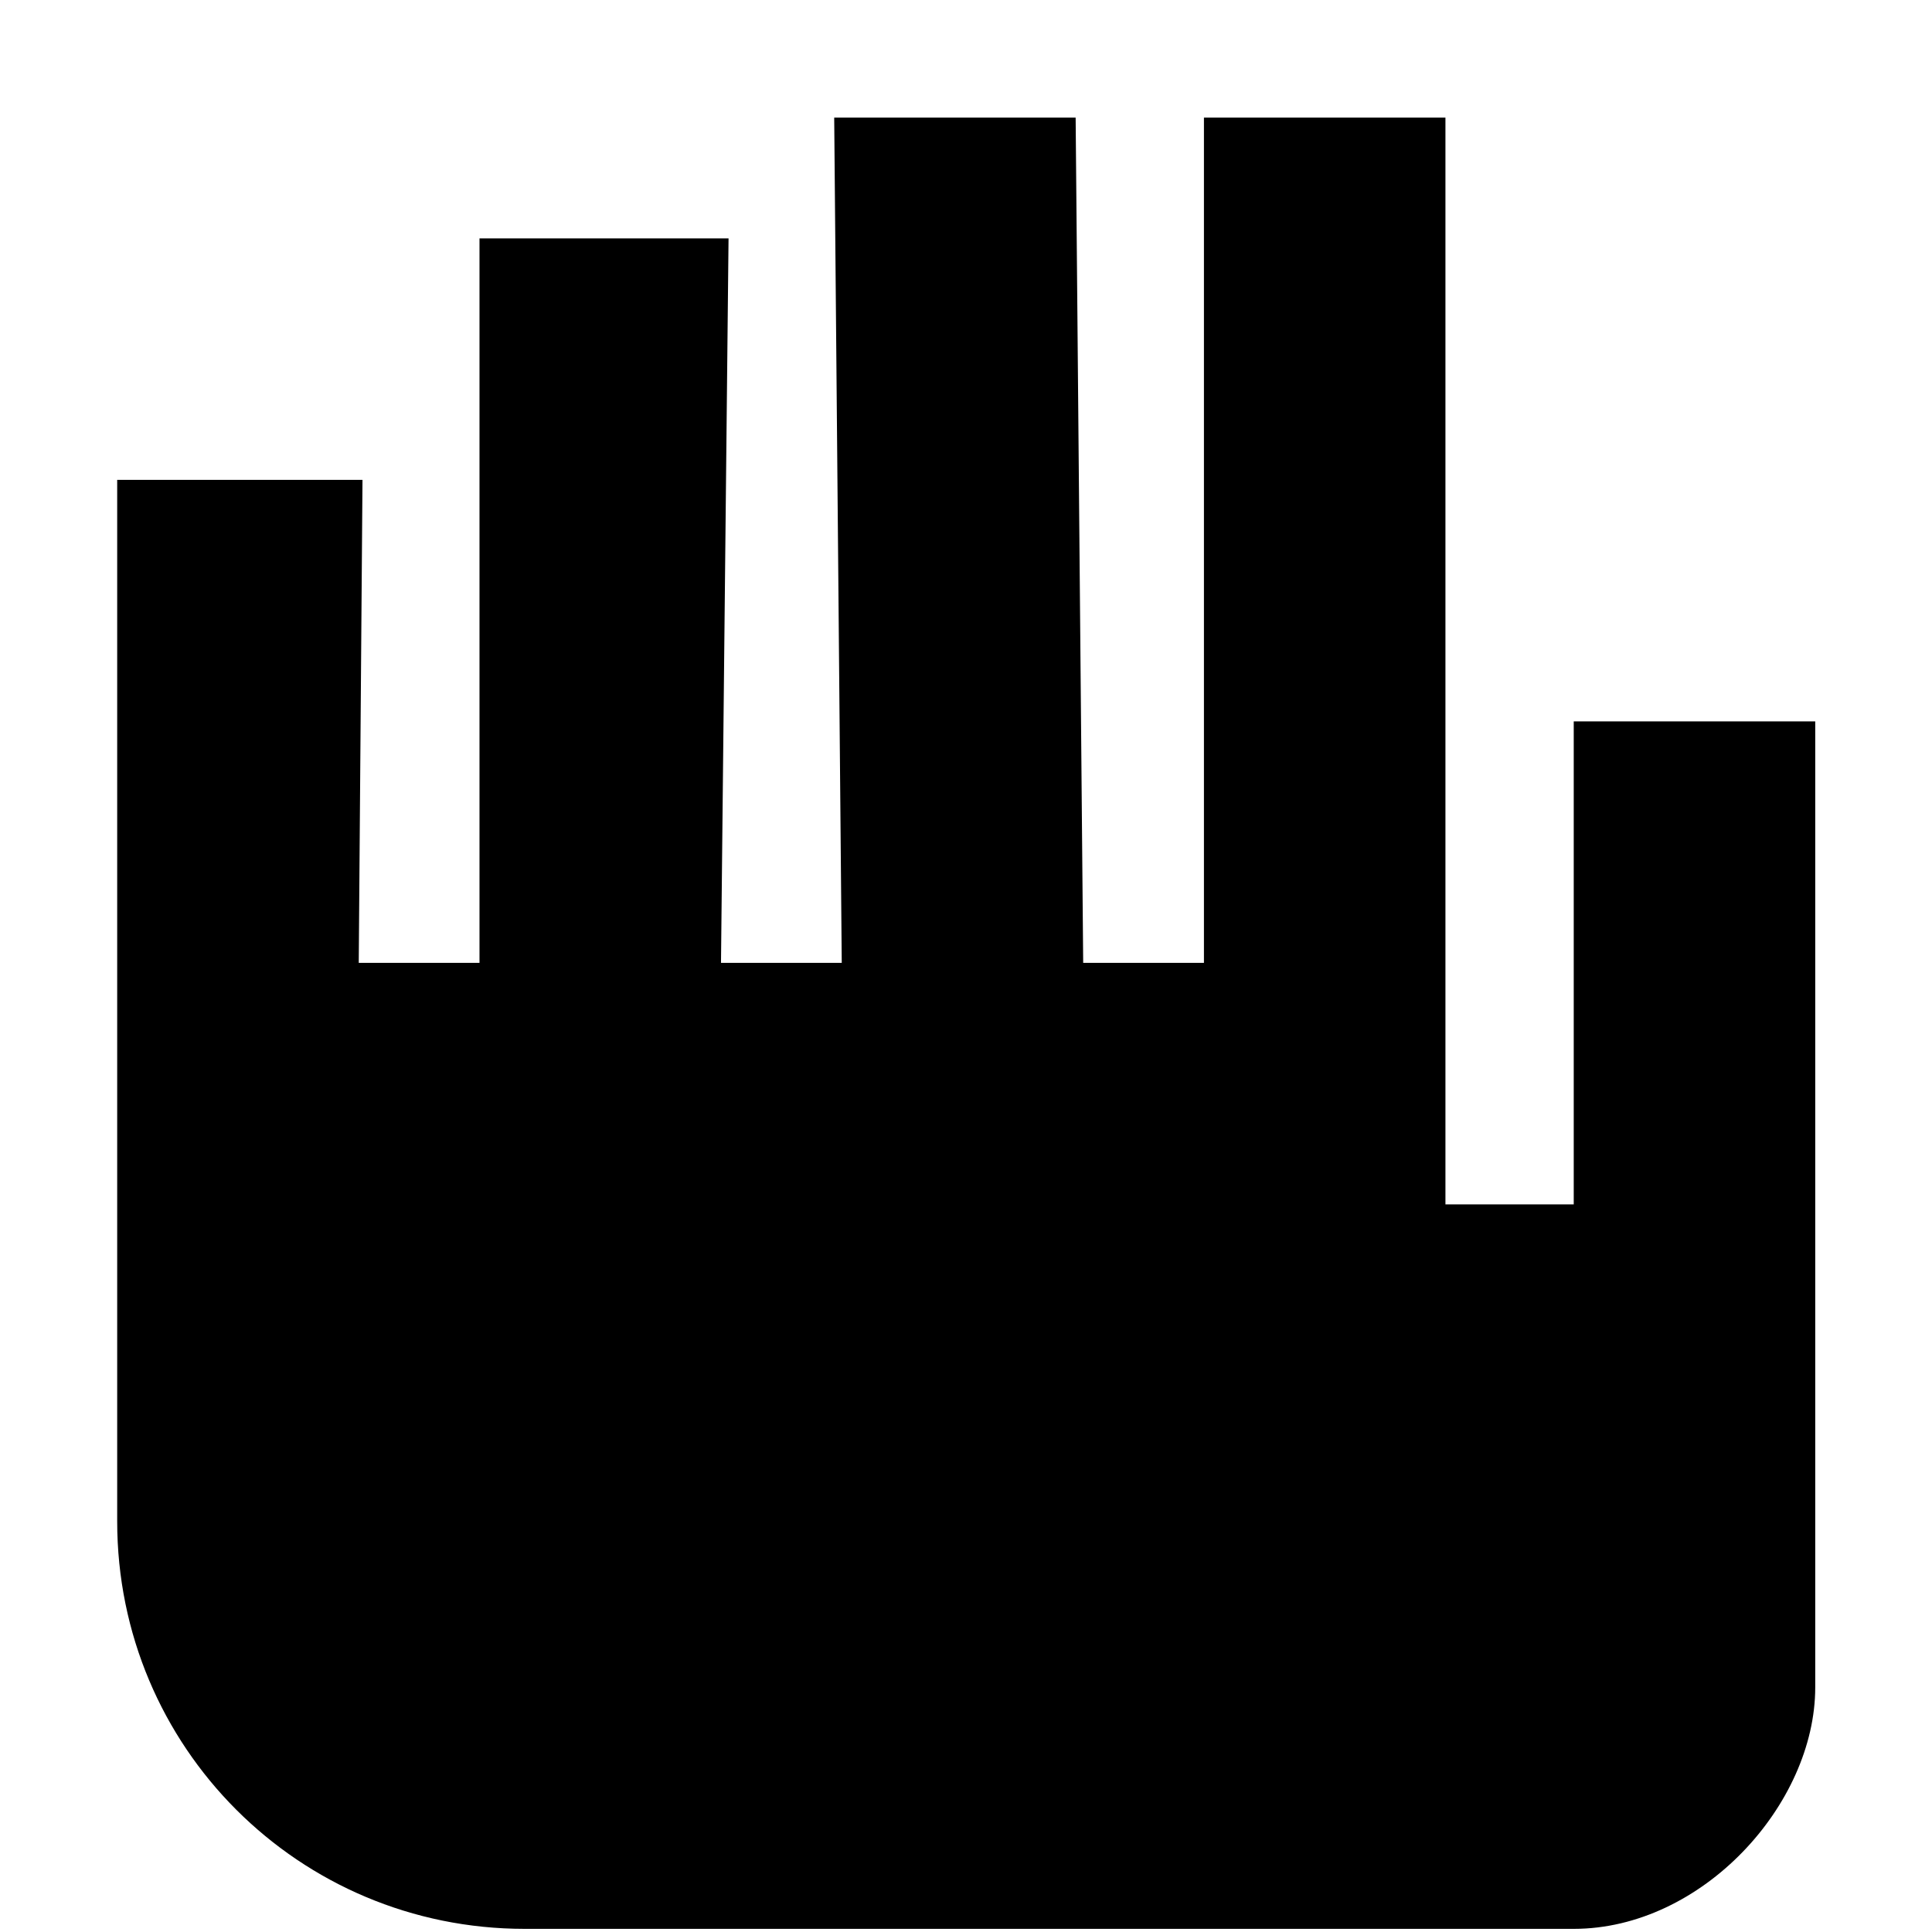<!-- Generated by IcoMoon.io -->
<svg version="1.1" xmlns="http://www.w3.org/2000/svg" width="32" height="32" viewBox="0 0 32 32">
<title>preferences-system-privacy</title>
<path d="M13.817 1.948l0.125 14h-2l0.125-12h-4.125v12h-2l0.062-8h-4.063v17.25c0 3.739 3.011 6.75 6.75 6.75h17.375c2.126 0 4-2.061 4-4v-16h-4v8h-2.125v-18h-4v14h-2l-0.125-14z"></path>
</svg>
